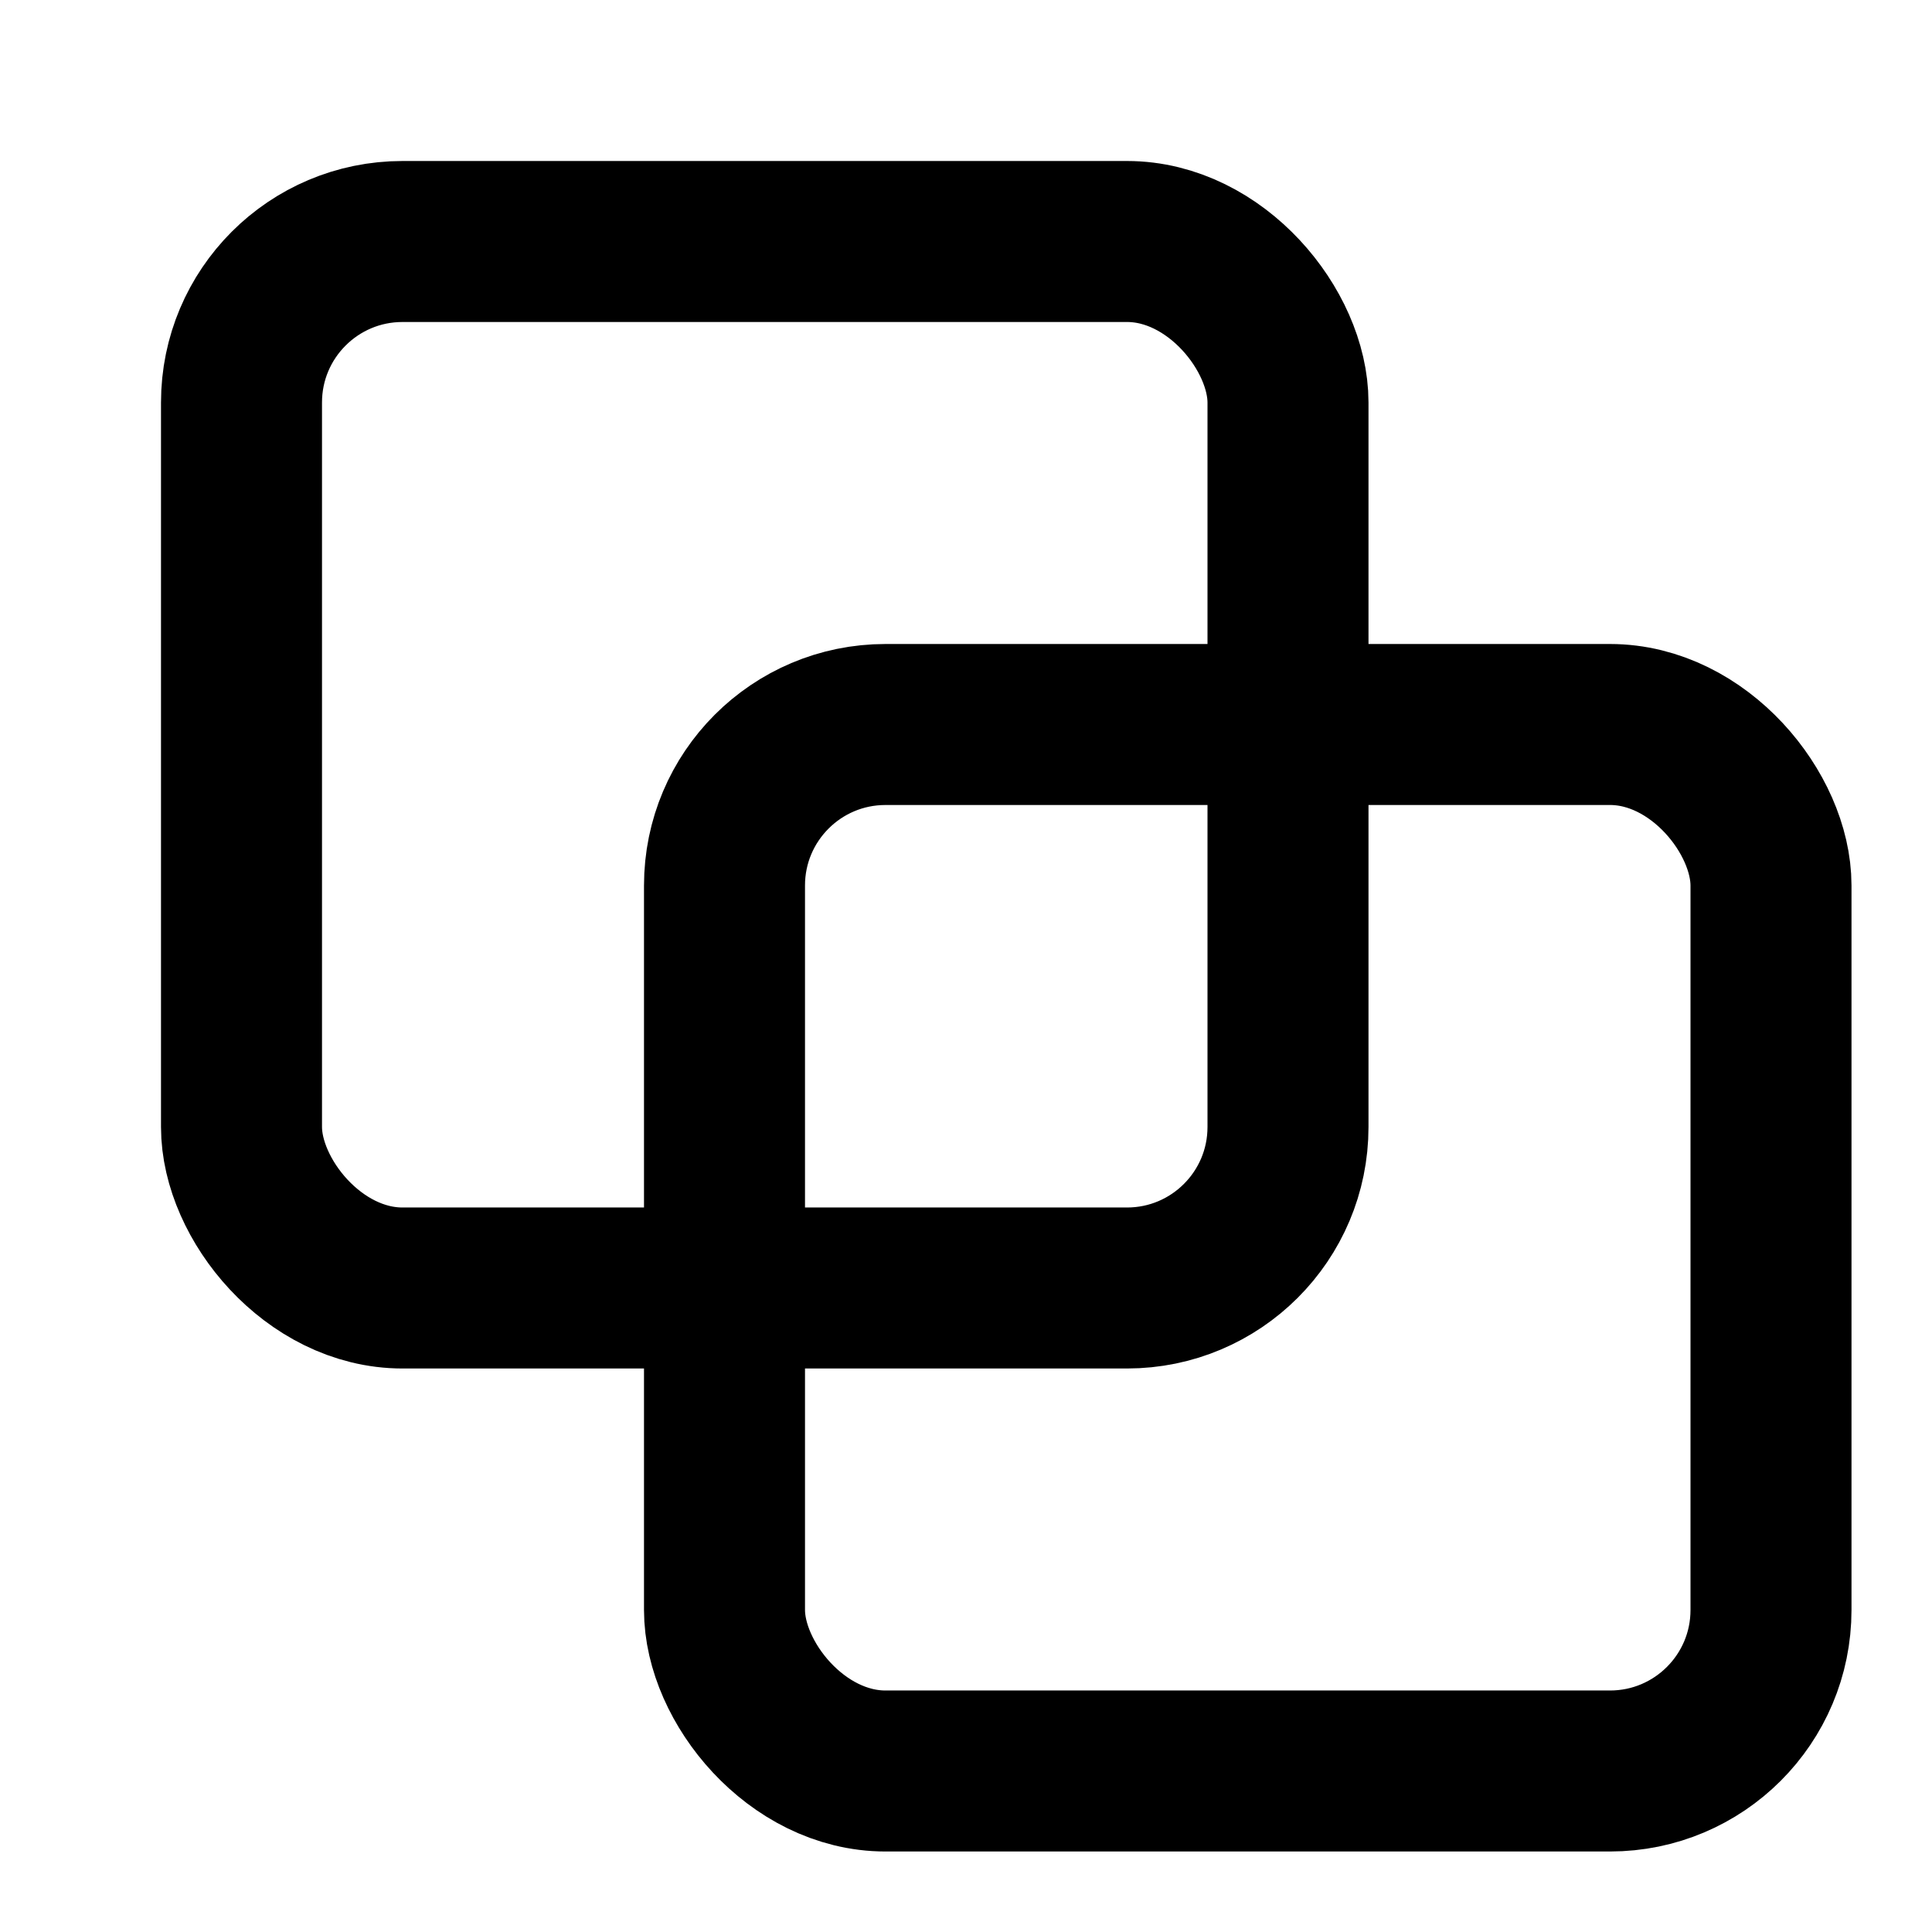 <svg xmlns="http://www.w3.org/2000/svg" width="24" height="24" viewBox="0 0 24 24" fill="none" stroke="#000" stroke-width="2" stroke-linecap="round" stroke-linejoin="round">
  <rect x="9" y="9" width="13" height="13" rx="2" ry="2"></rect>
  <rect x="3" y="3" width="13" height="13" rx="2" ry="2"></rect>
</svg>